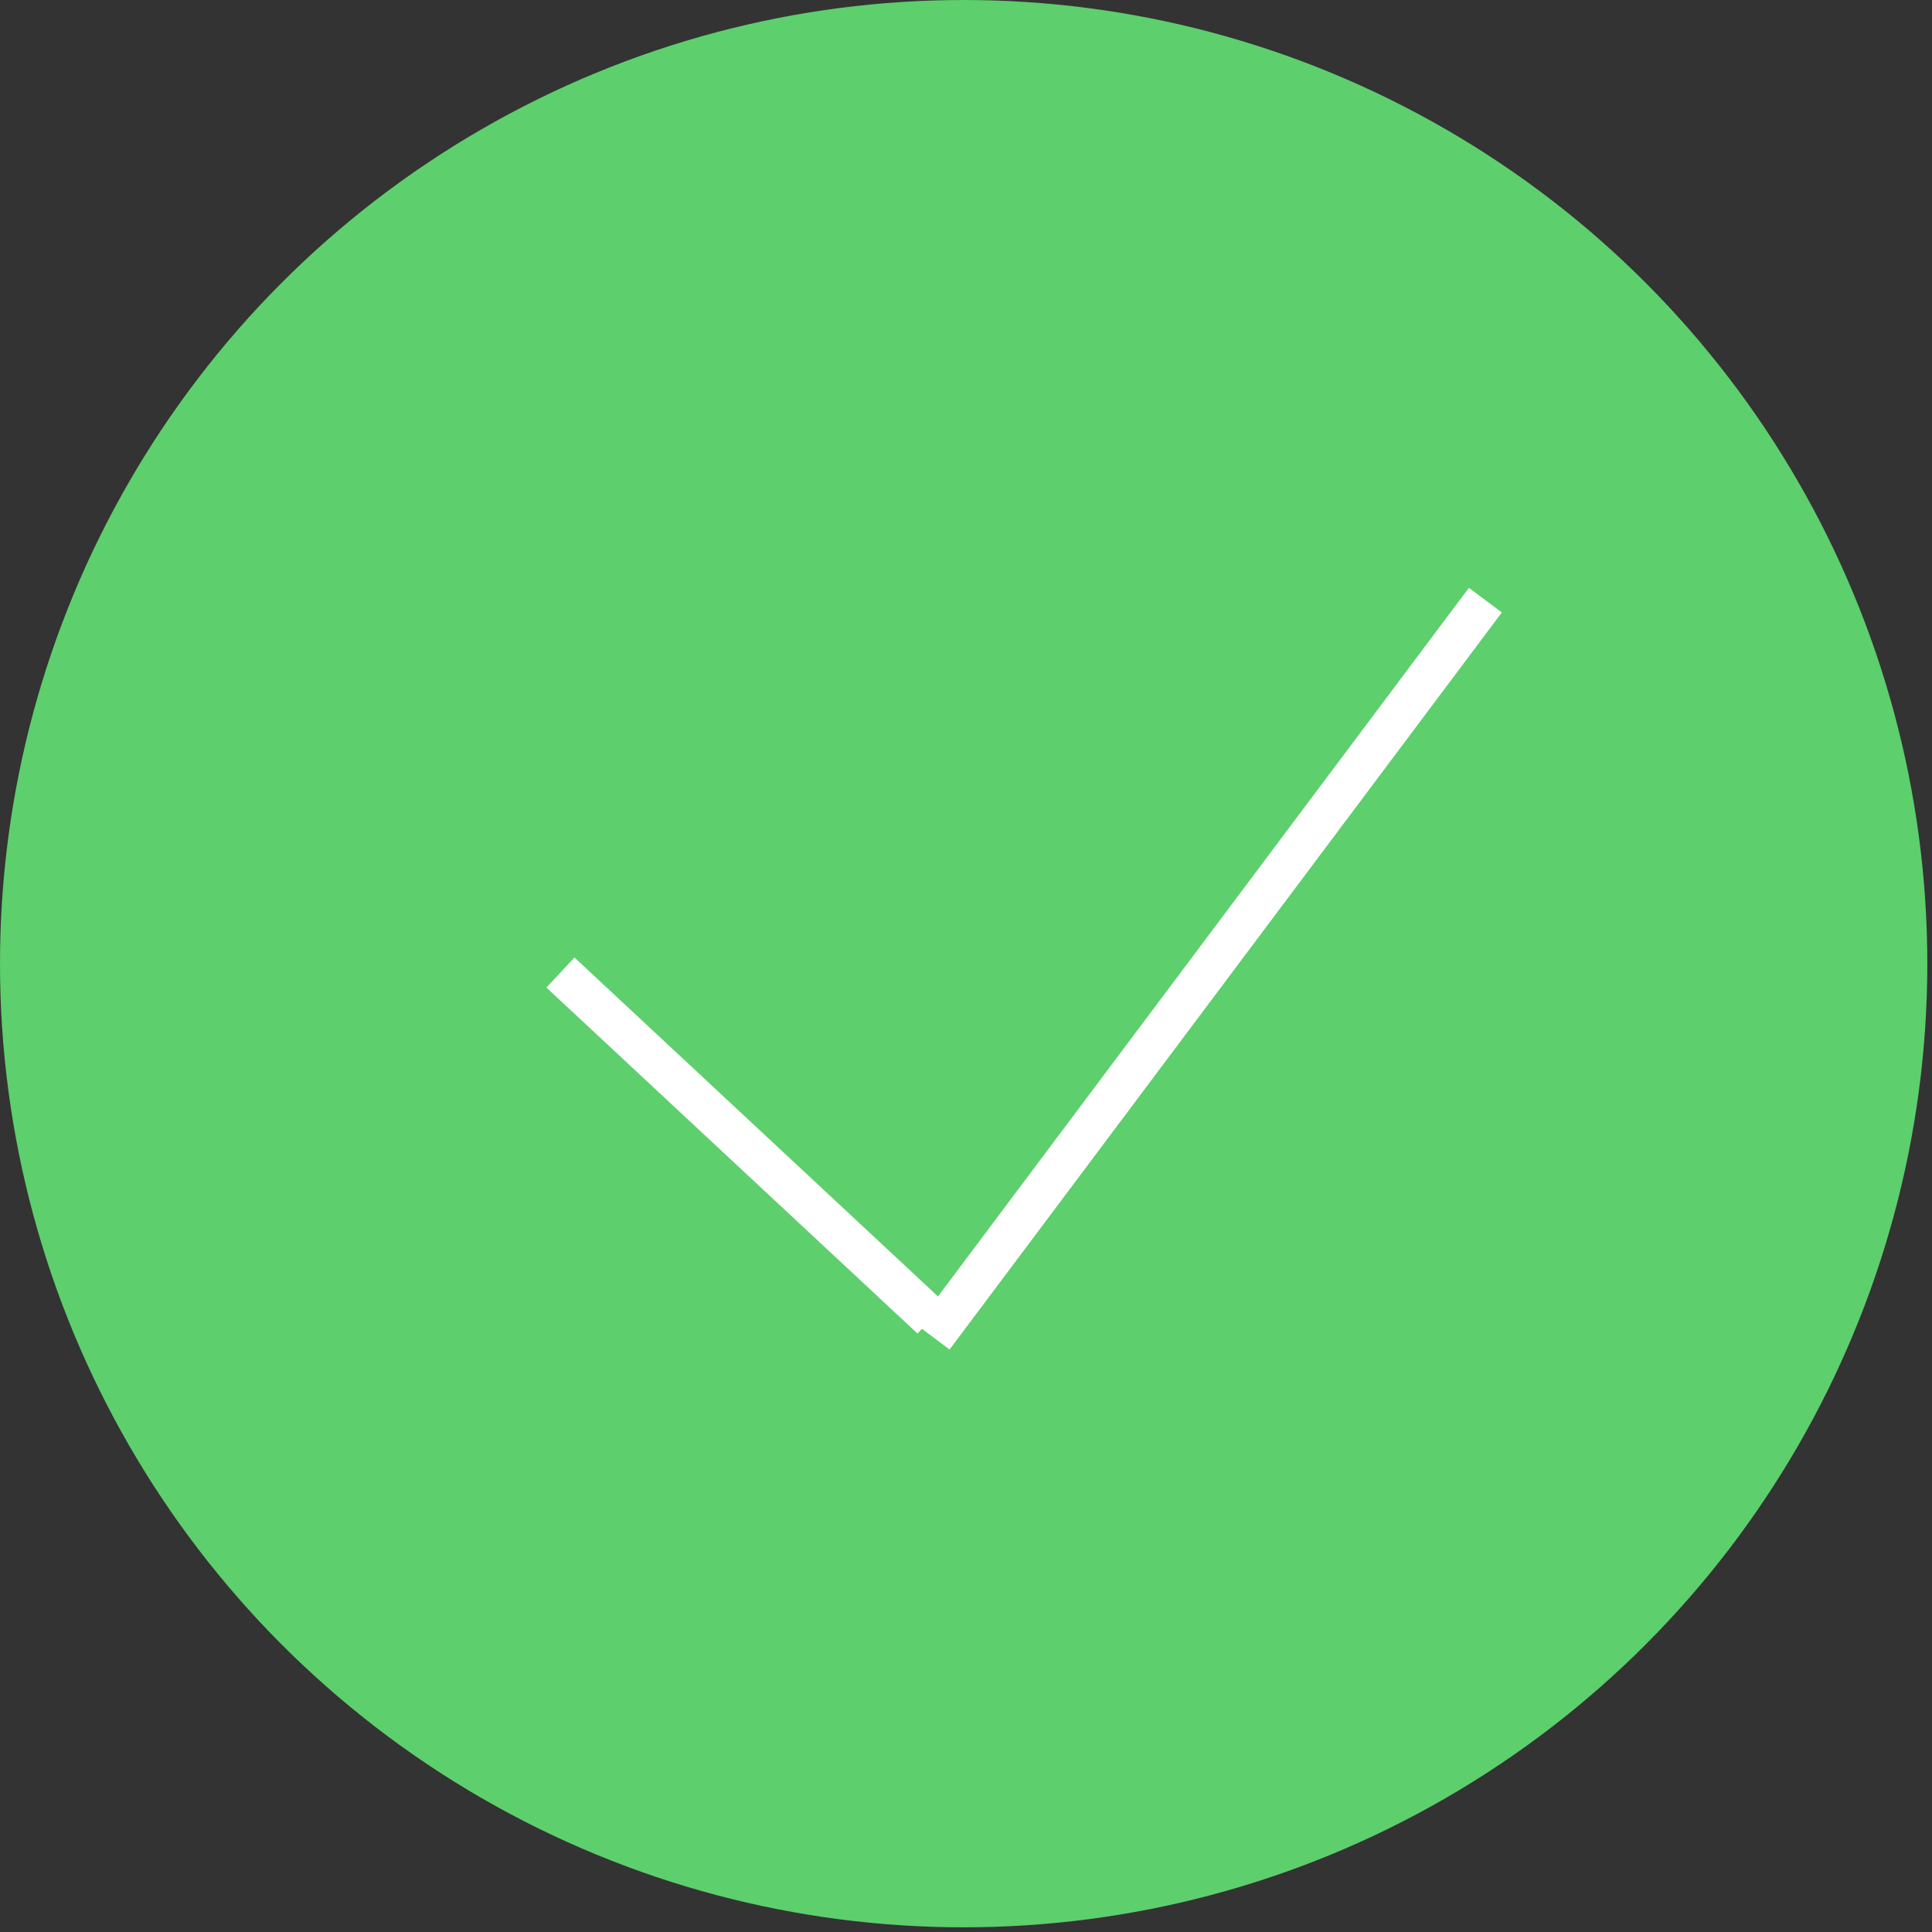 <?xml version="1.0" encoding="UTF-8" standalone="no"?>
<svg width="47px" height="47px" viewBox="0 0 47 47" version="1.1" xmlns="http://www.w3.org/2000/svg" xmlns:xlink="http://www.w3.org/1999/xlink">
    <rect x="0" y="0" width="47" height="47" fill="#333333" stroke="none"/>
    <!-- Generator: Sketch 3.8.1 (29687) - http://www.bohemiancoding.com/sketch -->
    <title>Group 3</title>
    <desc>Created with Sketch.</desc>
    <defs></defs>
    <g id="Page-1" stroke="none" stroke-width="1" fill="none" fill-rule="evenodd">
        <g id="Artboard-24" transform="translate(-946, -133)">
            <g id="Group-3" transform="translate(946, 133)">
                <ellipse id="Oval-42" fill="#5DCF6D" cx="23.443" cy="23.443" rx="23.443" ry="23.443"></ellipse>
                <path d="M14,24 L22.295,31.734" id="Line" stroke="#FFFFFF" stroke-linecap="square"></path>
                <path d="M23,32.13 L35.835,15" id="Line" stroke="#FFFFFF" stroke-linecap="square"></path>
            </g>
        </g>
    </g>
</svg>
